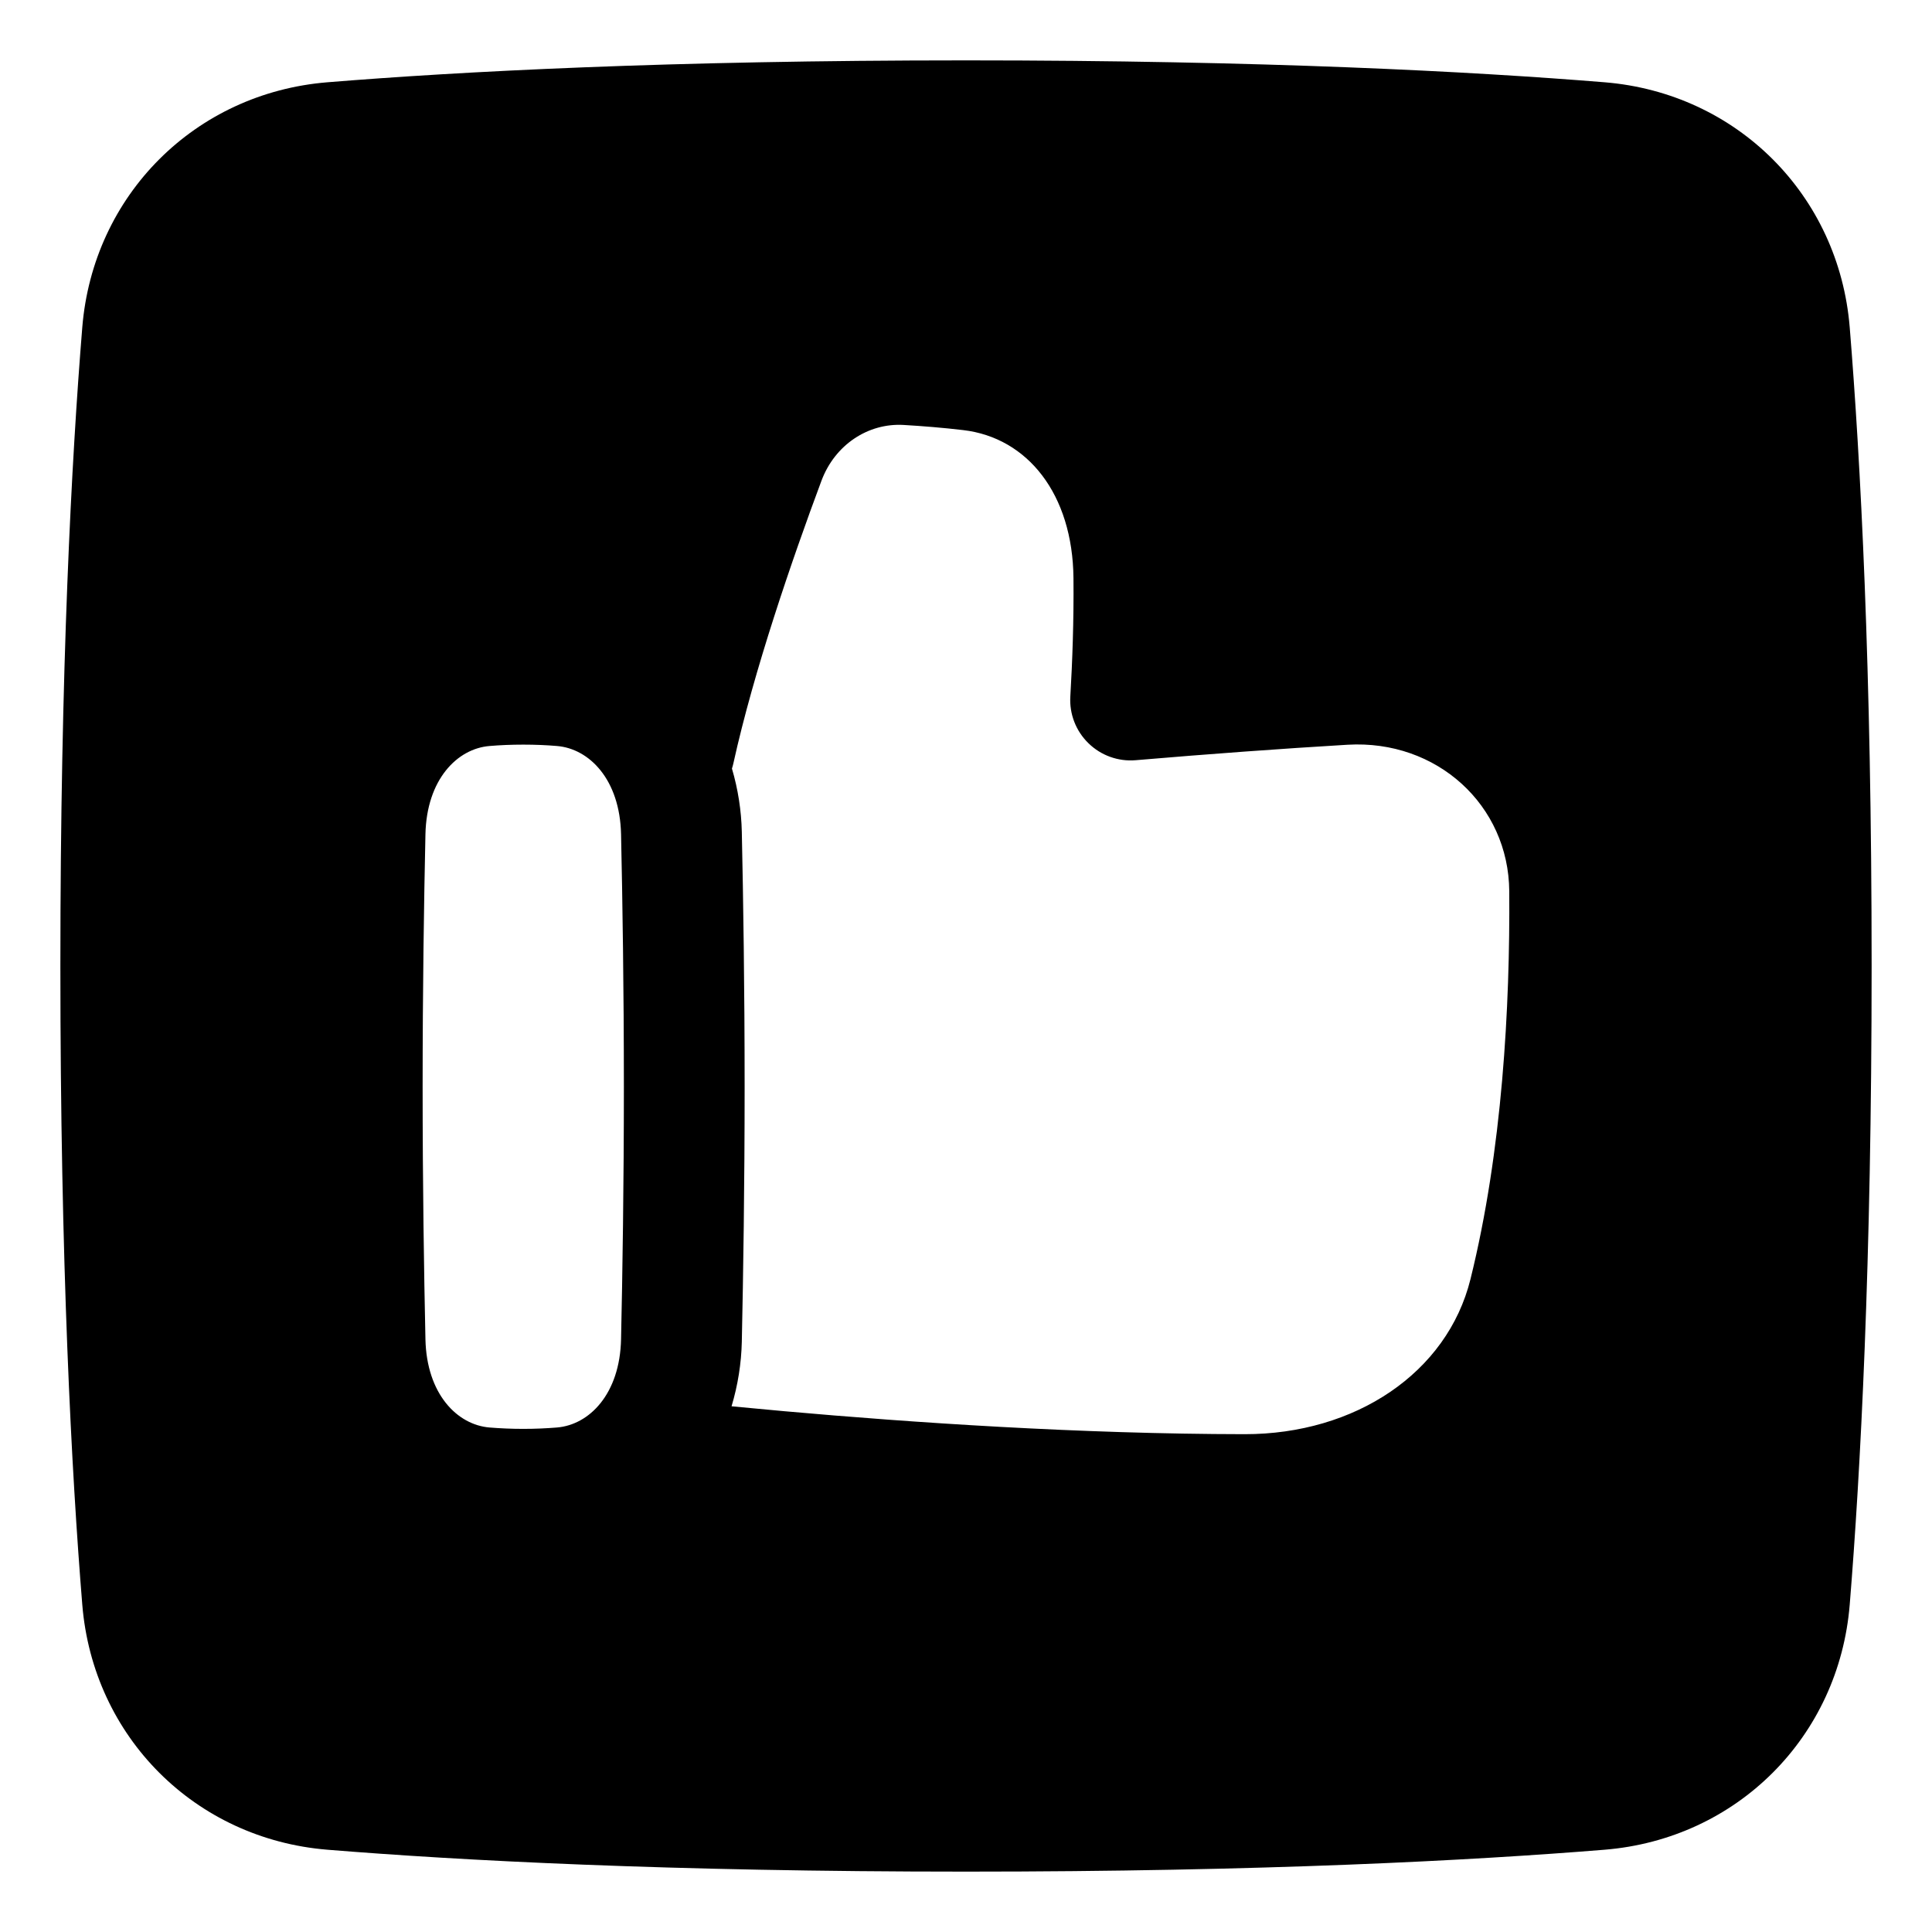 <svg xmlns="http://www.w3.org/2000/svg" fill="none" viewBox="0 0 48 48"><path fill="currentColor" fill-rule="evenodd" d="M46.5 24C46.5 31.401 46.222 36.593 45.956 39.864C45.689 43.152 43.152 45.689 39.864 45.956C36.593 46.222 31.401 46.5 24 46.5C16.599 46.5 11.407 46.222 8.136 45.956C4.848 45.689 2.311 43.152 2.044 39.864C1.778 36.593 1.5 31.401 1.5 24C1.5 16.599 1.778 11.407 2.044 8.136C2.311 4.848 4.848 2.311 8.136 2.044C11.407 1.778 16.599 1.5 24 1.5C31.401 1.5 36.593 1.778 39.864 2.044C43.152 2.311 45.689 4.848 45.956 8.136C46.222 11.407 46.5 16.599 46.5 24ZM13 18.5C12.703 18.5 12.424 18.512 12.164 18.534C11.359 18.599 10.599 19.367 10.57 20.727C10.534 22.37 10.5 24.571 10.5 27C10.5 29.43 10.534 31.63 10.57 33.273C10.599 34.633 11.359 35.401 12.164 35.466C12.424 35.487 12.703 35.5 13 35.5C13.297 35.5 13.576 35.487 13.836 35.466C14.641 35.401 15.401 34.633 15.43 33.273C15.466 31.63 15.5 29.43 15.5 27C15.5 24.571 15.466 22.37 15.43 20.727C15.401 19.367 14.641 18.599 13.836 18.534C13.576 18.512 13.297 18.5 13 18.5ZM19.485 35.061C19.026 35.02 18.588 34.979 18.175 34.939C18.333 34.413 18.418 33.869 18.43 33.339C18.466 31.679 18.5 29.456 18.5 27C18.5 24.544 18.466 22.321 18.43 20.661C18.418 20.142 18.337 19.61 18.185 19.095C18.199 19.052 18.211 19.008 18.221 18.963C18.727 16.668 19.677 13.908 20.407 11.949C20.742 11.047 21.572 10.506 22.452 10.558C22.929 10.586 23.433 10.627 23.933 10.686C25.528 10.874 26.651 12.275 26.67 14.365C26.68 15.421 26.643 16.438 26.592 17.304C26.566 17.739 26.731 18.163 27.043 18.466C27.354 18.77 27.782 18.924 28.216 18.887C30.039 18.732 31.829 18.601 33.477 18.503C35.702 18.371 37.482 20.008 37.497 22.142C37.518 25.014 37.325 28.587 36.533 31.782C35.956 34.109 33.669 35.635 30.92 35.632C26.838 35.627 22.656 35.344 19.485 35.061Z" clip-rule="evenodd"></path></svg>